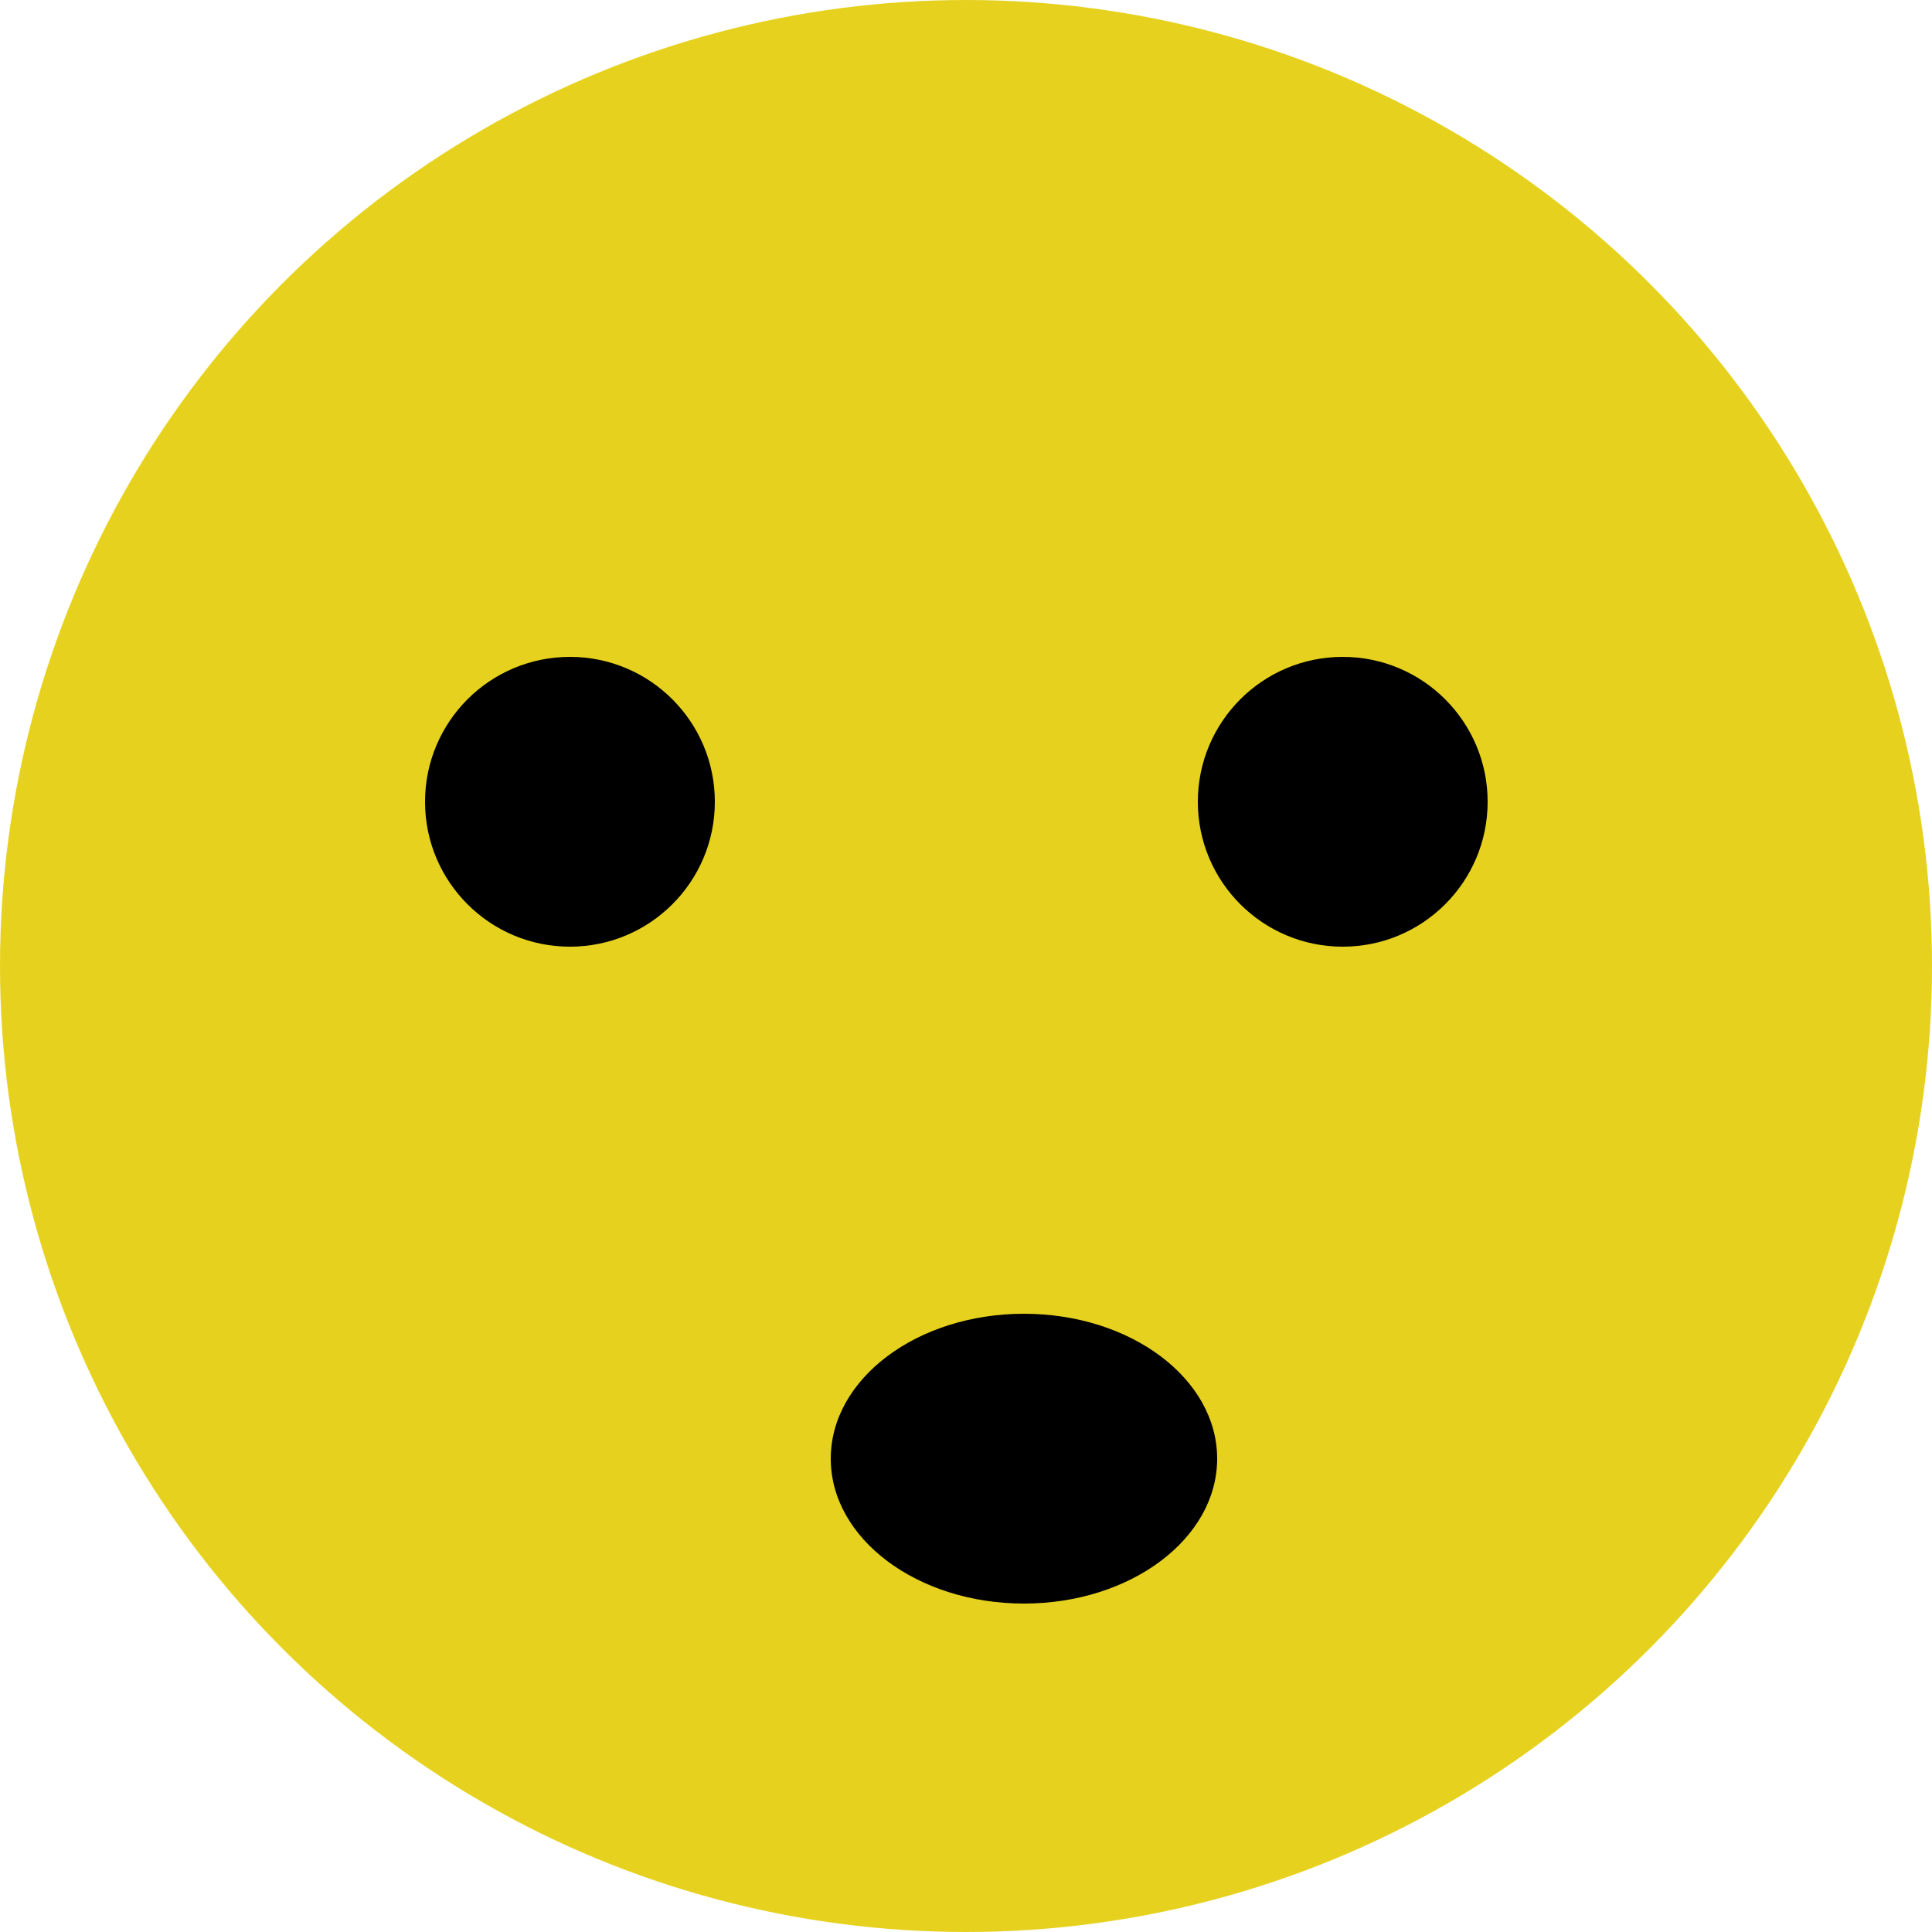 <svg id="Layer_1" data-name="Layer 1" xmlns="http://www.w3.org/2000/svg" width="100" height="100" viewBox="0 0 100 100"><defs><style>.cls-1{fill:#e6d21e;}</style></defs><title>rating-adult</title><circle class="cls-1" cx="50" cy="50" r="50"/><circle cx="29.5" cy="41.5" r="7.5"/><circle cx="69.5" cy="41.5" r="7.5"/><ellipse cx="53" cy="75.5" rx="10" ry="7.5"/></svg>